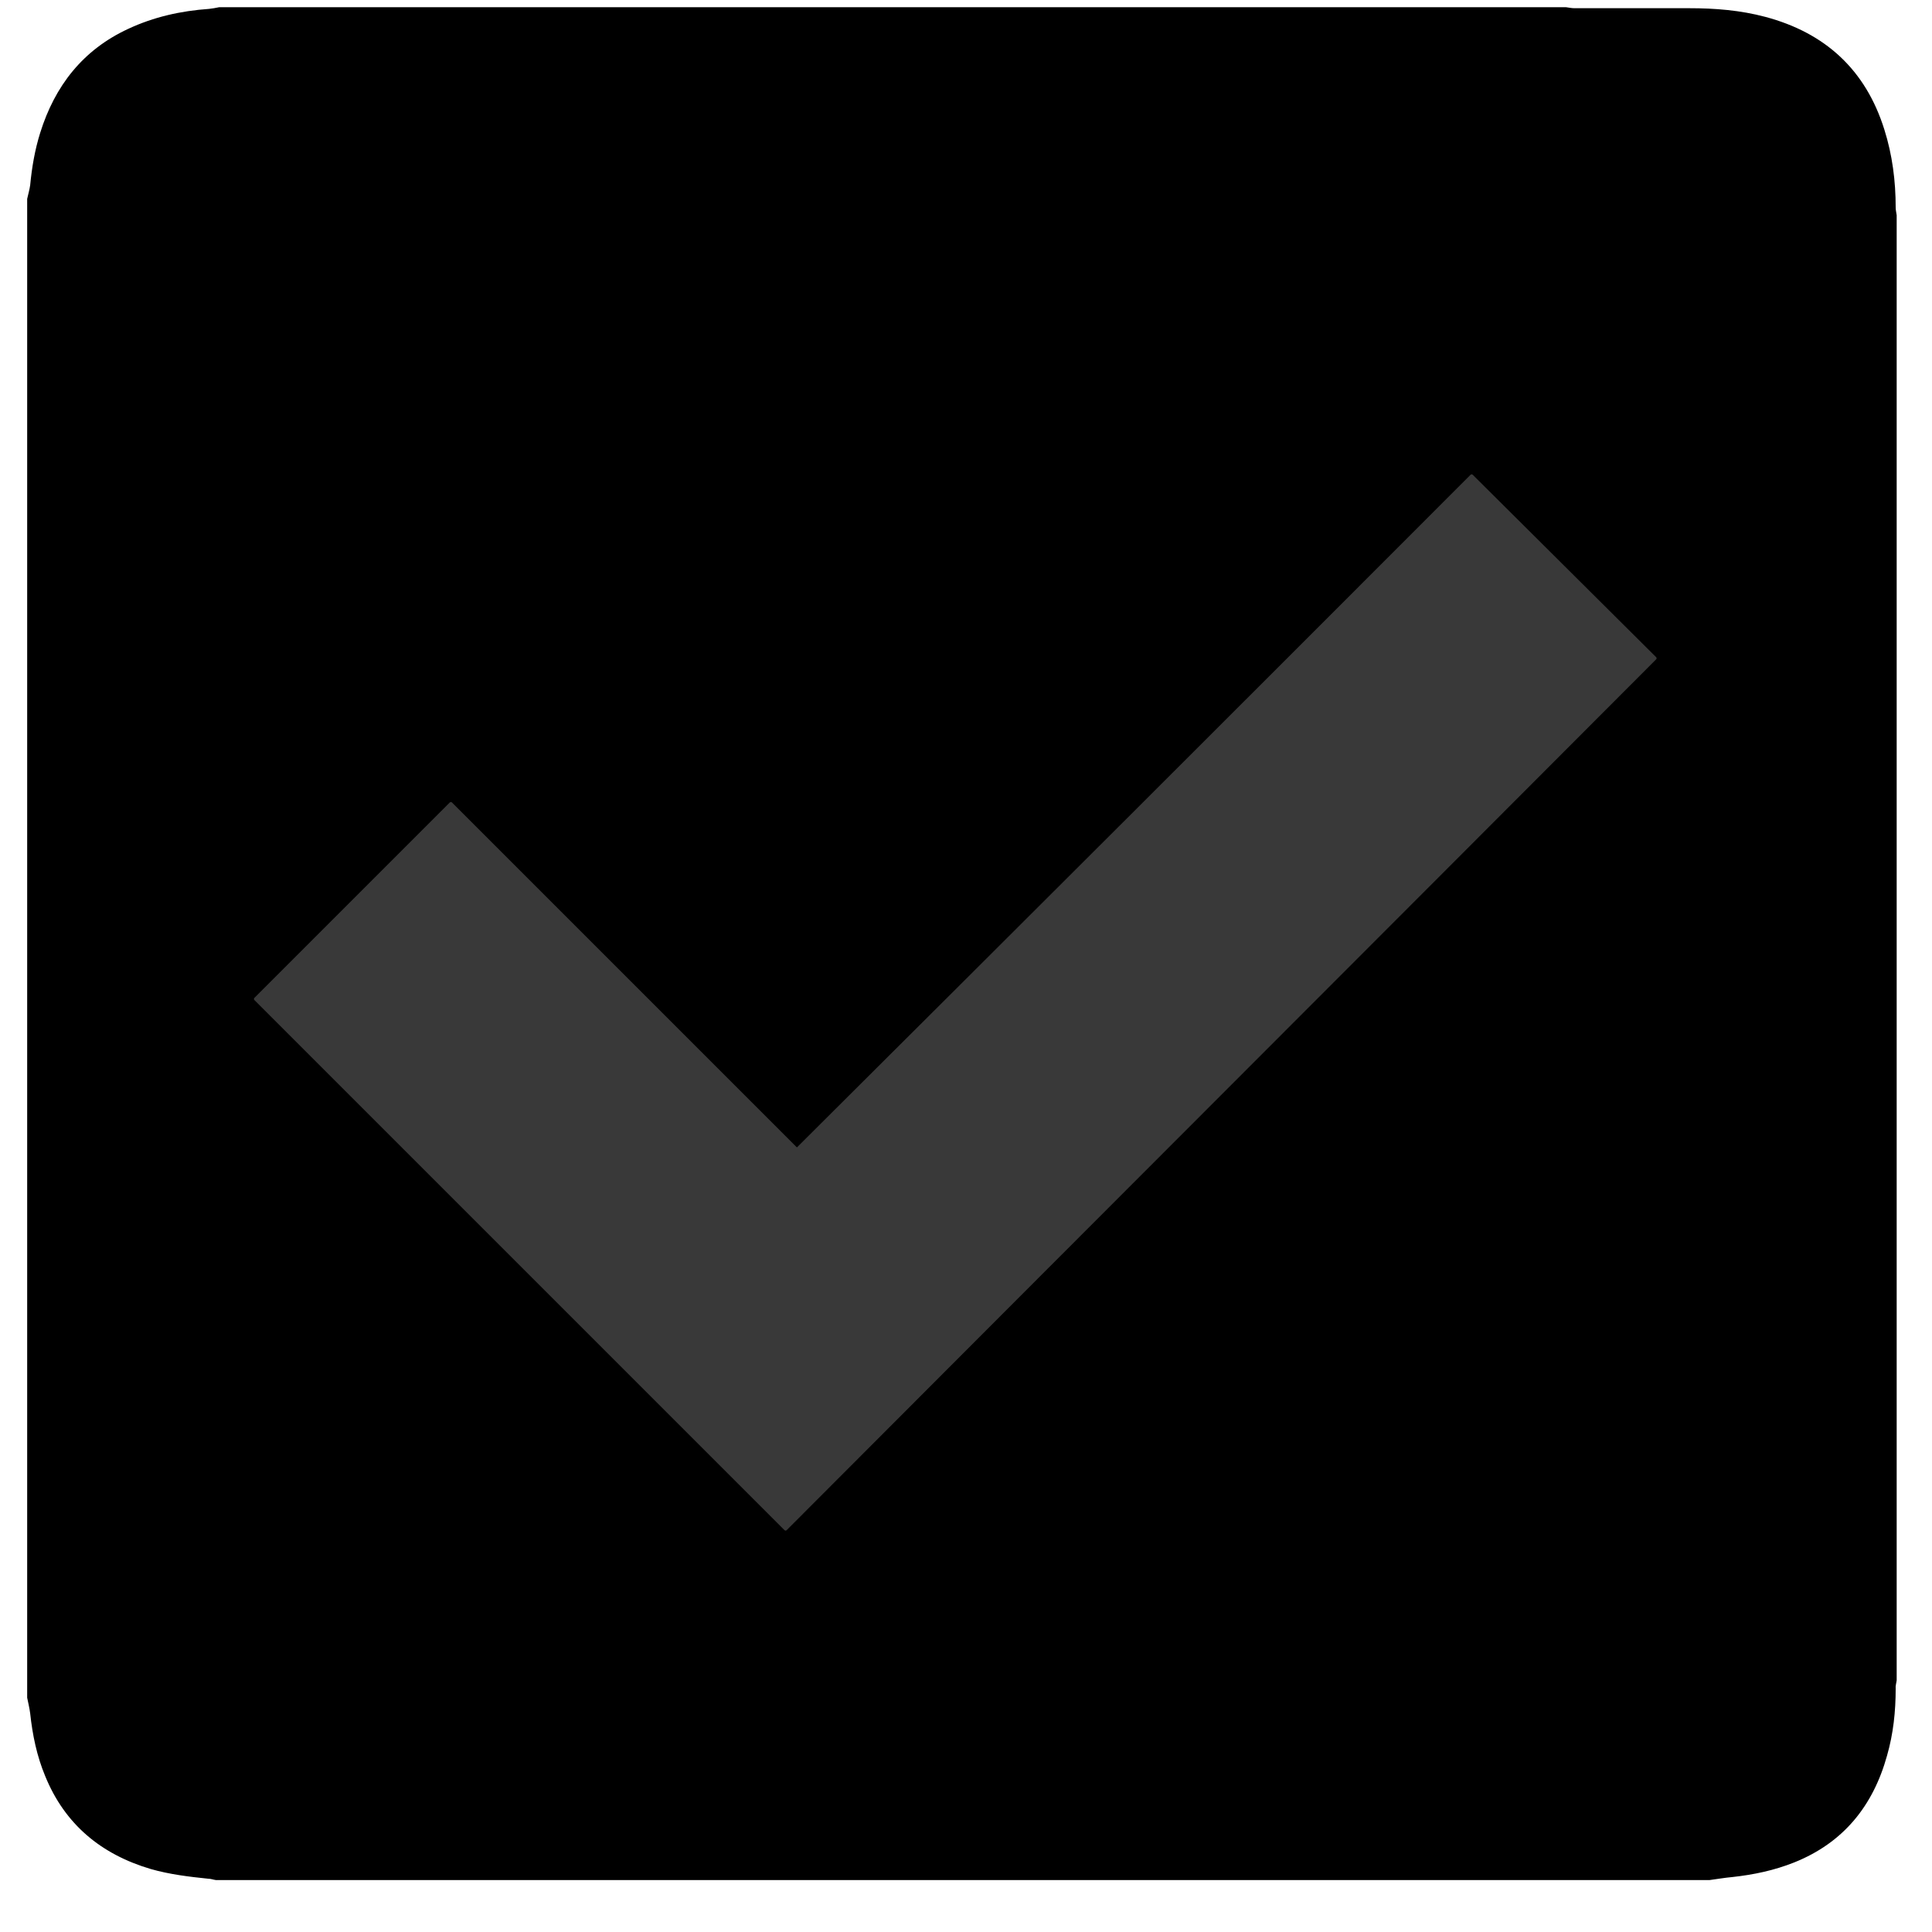 <?xml version="1.0" encoding="UTF-8" standalone="no"?>
<!DOCTYPE svg PUBLIC "-//W3C//DTD SVG 1.1//EN" "http://www.w3.org/Graphics/SVG/1.1/DTD/svg11.dtd">
<svg width="100%" height="100%" viewBox="0 0 612 612" version="1.1" xmlns="http://www.w3.org/2000/svg" xmlns:xlink="http://www.w3.org/1999/xlink" xml:space="preserve" xmlns:serif="http://www.serif.com/" style="fill-rule:evenodd;clip-rule:evenodd;stroke-linejoin:round;stroke-miterlimit:2;">
    <g transform="matrix(1,0,0,1,-0.082,-0.585)">
        <g transform="matrix(1.056,0,0,1.056,-8.101,-145.183)">
            <path d="M15.9,647.3L15.9,197.7C16.2,196.3 16.6,195 16.8,193.6C17.3,188.3 18.2,183 19.8,177.9C24.2,163.8 32.6,153 46.2,146.7C53.9,143.1 62,141.3 70.5,140.7C71.5,140.6 72.5,140.4 73.5,140.2L477.5,140.2C478.3,140.3 479.2,140.5 480,140.5L514.5,140.5C522.2,140.5 529.8,141.1 537.3,143.1C555.3,147.9 567.4,159 573,176.9C575.4,184.5 576.4,192.3 576.4,200.3C576.4,201.1 576.6,201.8 576.7,202.6L576.7,642.1C576.6,642.9 576.3,643.8 576.4,644.6C576.4,651.4 575.7,658.1 573.8,664.7C569.6,679.8 560.7,690.8 546,696.7C540,699.1 533.8,700.4 527.4,701.1C525.1,701.3 522.9,701.7 520.6,702L72.5,702C71.7,701.9 71,701.6 70.2,701.6C64.4,701 58.6,700.3 53,698.7C38.1,694.3 27.2,685.3 21.3,670.8C18.8,664.8 17.5,658.5 16.8,652C16.6,650.4 16.2,648.8 15.9,647.3ZM449.2,280.8C381.6,348.3 314.3,415.6 246.8,483.1C212,448.2 177.3,413.6 143,379.3C123.3,399 103.7,418.6 84.4,437.9C137.2,490.7 190.3,543.8 243.4,596.9C330.1,510 417.1,422.9 504.2,335.7C486.1,317.6 467.8,299.3 449.2,280.8Z" style="fill-rule:nonzero;"/>
        </g>
        <g transform="matrix(1.056,0,0,1.056,-8.101,-145.183)">
            <path d="M449.2,280.8C467.8,299.3 486.1,317.5 504.2,335.5C417.1,422.8 330.1,509.8 243.4,596.7C190.3,543.6 137.2,490.5 84.4,437.7C103.6,418.5 123.2,398.9 143,379.1C177.3,413.4 212,448.1 246.8,482.9C314.3,415.7 381.7,348.4 449.2,280.8Z" style="fill:rgb(57,57,57);fill-rule:nonzero;stroke:rgb(57,57,57);stroke-width:0.95px;"/>
        </g>
    </g>
</svg>
